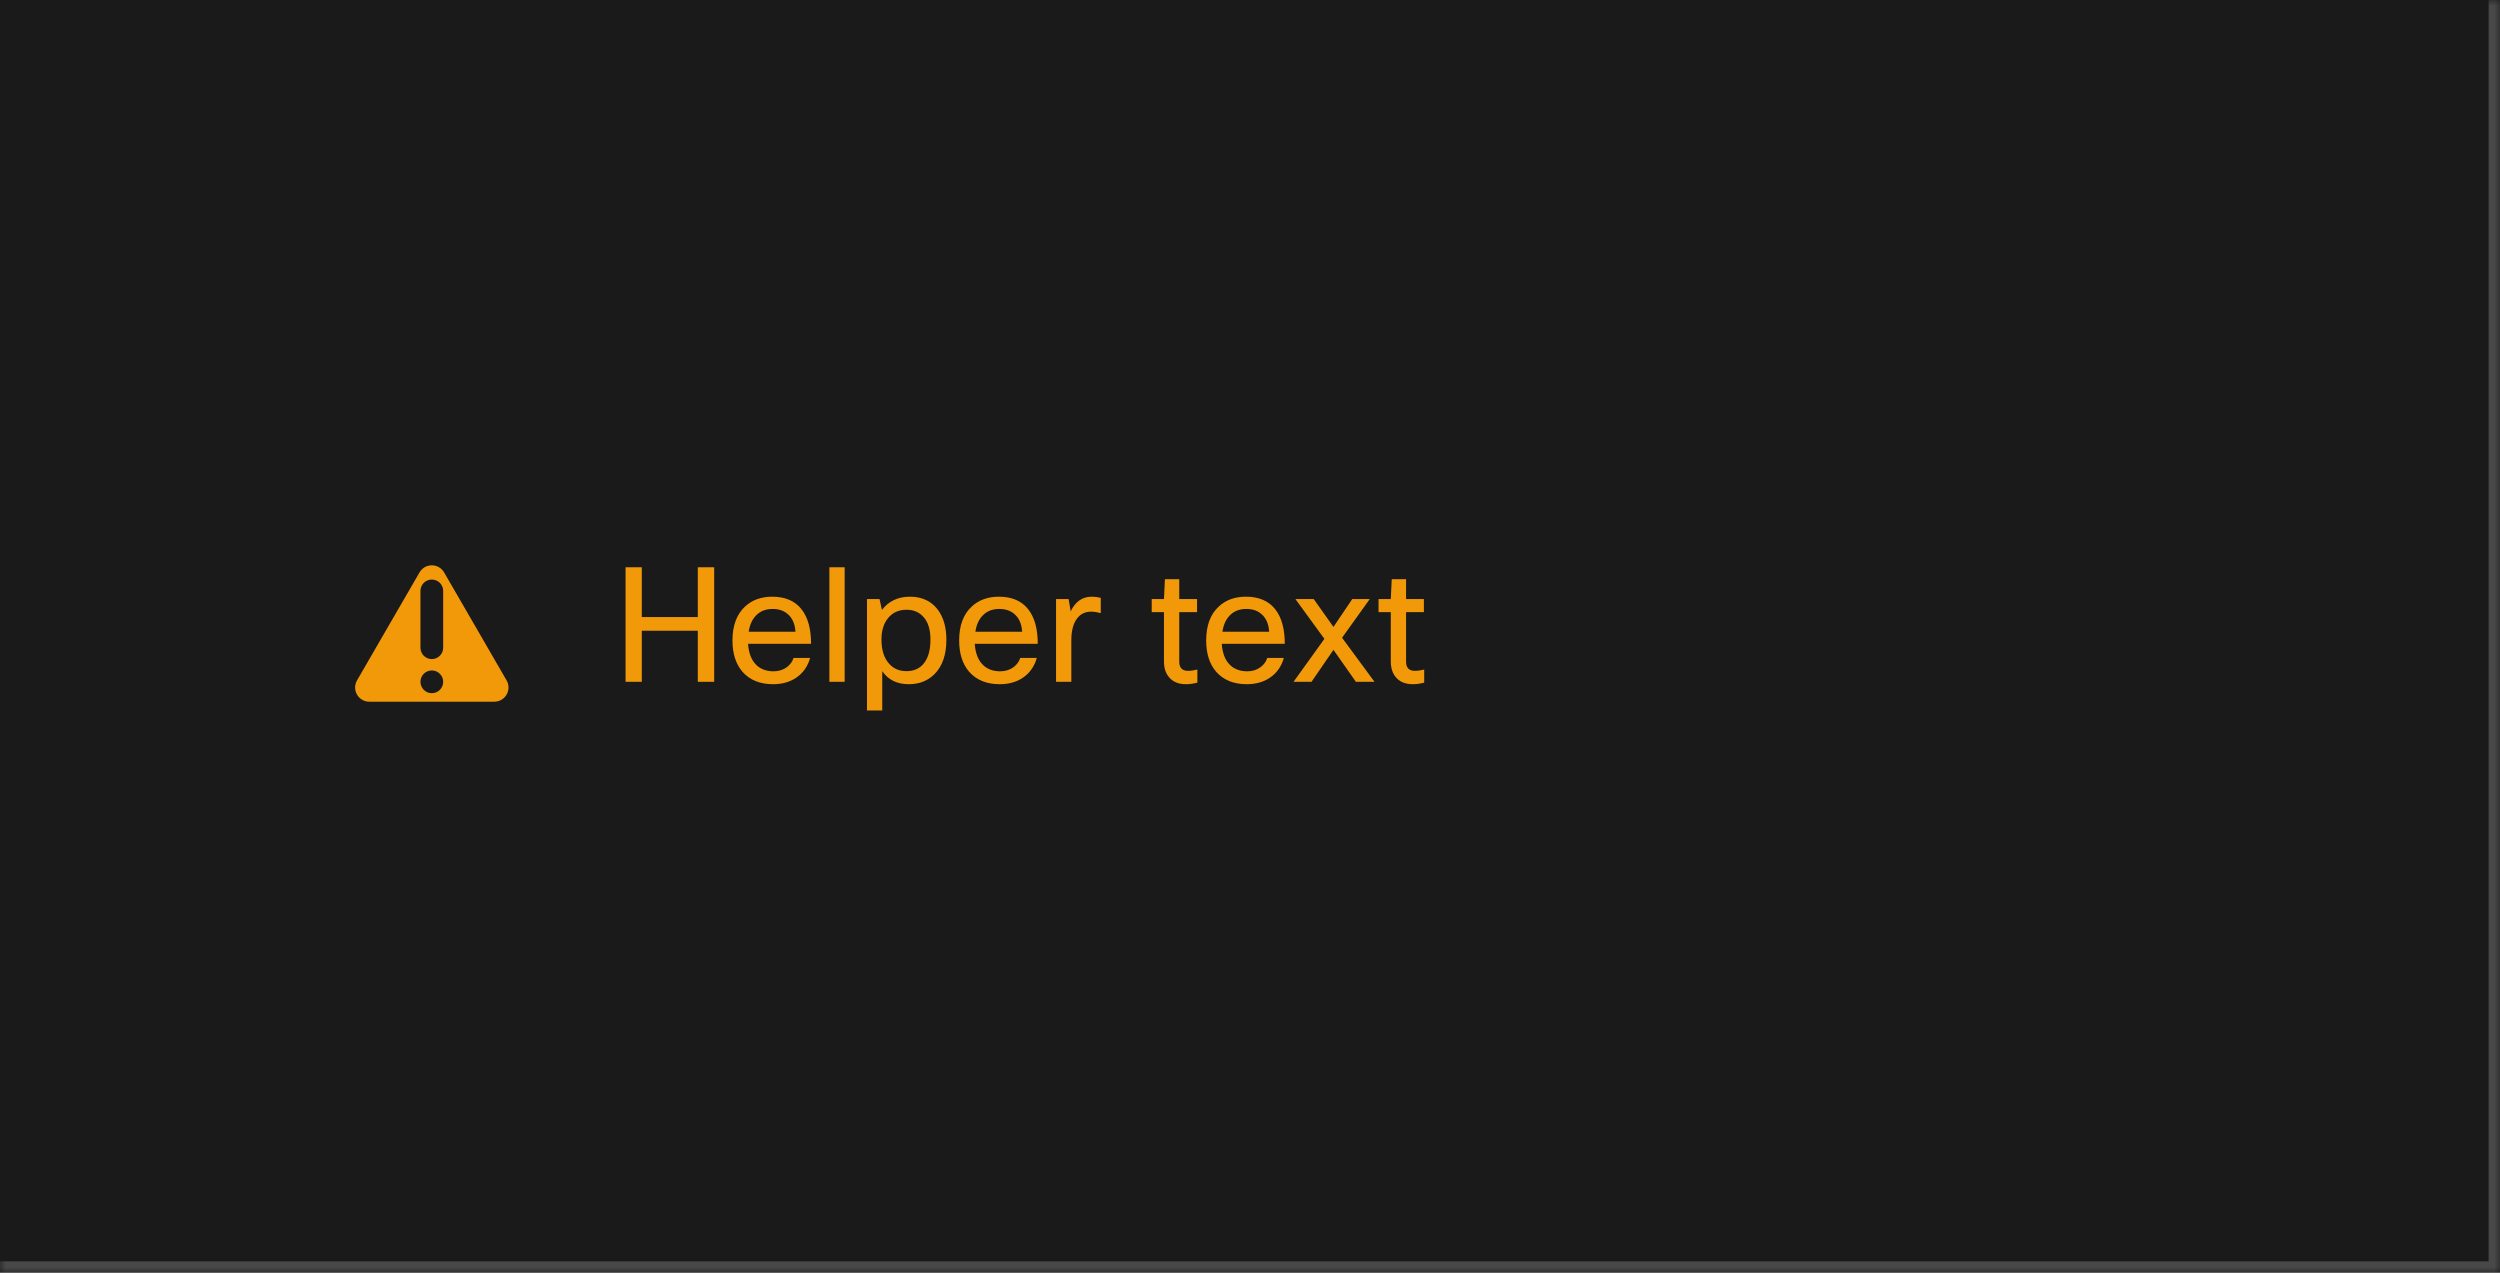 <svg width="220" height="112" viewBox="0 0 220 112" fill="none" xmlns="http://www.w3.org/2000/svg">
<mask id="path-1-inside-1_1267_49696" fill="white">
<path d="M0 0H220V112H0V0Z"/>
</mask>
<path d="M0 0H220V112H0V0Z" fill="#1A1A1A"/>
<path d="M220 112V113H221V112H220ZM219 0V112H221V0H219ZM220 111H0V113H220V111Z" fill="white" fill-opacity="0.2" mask="url(#path-1-inside-1_1267_49696)"/>
<path d="M44.581 59.875L39.082 50.373C38.973 50.184 38.815 50.026 38.625 49.916C38.435 49.806 38.22 49.749 38 49.748C37.781 49.748 37.565 49.806 37.375 49.916C37.185 50.025 37.028 50.183 36.918 50.373L31.418 59.875C31.308 60.065 31.25 60.281 31.25 60.5C31.25 60.719 31.308 60.935 31.418 61.125C31.527 61.315 31.685 61.473 31.875 61.583C32.065 61.692 32.281 61.75 32.5 61.75H43.499C43.718 61.75 43.934 61.692 44.124 61.582C44.314 61.473 44.471 61.315 44.581 61.125C44.691 60.935 44.749 60.719 44.748 60.5C44.748 60.281 44.691 60.065 44.581 59.875ZM37 52C37 51.448 37.448 51 38 51C38.552 51 39 51.448 39 52V57C39 57.552 38.552 58 38 58C37.448 58 37 57.552 37 57V52ZM38 61C37.448 61 37 60.552 37 60C37 59.448 37.448 59 38 59C38.552 59 39 59.448 39 60C39 60.552 38.552 61 38 61Z" fill="#F2990A"/>
<path d="M61.406 49.92H62.848V60H61.406V55.506H56.478V60H55.05V49.92H56.478V54.302H61.406V49.92ZM69.834 57.9H71.29C71.085 58.637 70.679 59.216 70.072 59.636C69.503 60.019 68.822 60.21 68.028 60.21C66.88 60.21 65.984 59.846 65.34 59.118C64.752 58.437 64.458 57.517 64.458 56.36C64.458 55.044 64.832 54.045 65.578 53.364C66.194 52.795 66.988 52.51 67.958 52.51C69.097 52.51 69.956 52.879 70.534 53.616C71.094 54.325 71.374 55.338 71.374 56.654H65.83C65.886 57.513 66.148 58.152 66.614 58.572C66.997 58.908 67.482 59.076 68.07 59.076C68.528 59.076 68.924 58.95 69.26 58.698C69.54 58.483 69.732 58.217 69.834 57.9ZM67.986 53.588C67.389 53.588 66.908 53.775 66.544 54.148C66.199 54.493 65.98 54.974 65.886 55.59H70.002C69.956 54.89 69.722 54.367 69.302 54.022C68.966 53.733 68.528 53.588 67.986 53.588ZM74.33 49.92V60H72.986V49.92H74.33ZM76.294 52.72H77.4L77.611 53.672C78.208 52.897 79.029 52.51 80.075 52.51C81.12 52.51 81.932 52.883 82.51 53.63C83.024 54.302 83.281 55.193 83.281 56.304C83.281 57.62 82.93 58.628 82.231 59.328C81.642 59.916 80.891 60.21 79.977 60.21C78.941 60.21 78.161 59.827 77.638 59.062V62.52H76.294V52.72ZM81.88 56.276C81.88 55.361 81.652 54.675 81.195 54.218C80.831 53.845 80.355 53.658 79.766 53.658C79.085 53.658 78.544 53.905 78.142 54.4C77.76 54.876 77.569 55.501 77.569 56.276C77.569 57.209 77.797 57.923 78.254 58.418C78.637 58.847 79.141 59.062 79.766 59.062C80.466 59.062 80.999 58.805 81.362 58.292C81.708 57.816 81.88 57.144 81.88 56.276ZM89.782 57.9H91.238C91.032 58.637 90.626 59.216 90.02 59.636C89.45 60.019 88.769 60.21 87.976 60.21C86.828 60.21 85.932 59.846 85.288 59.118C84.7 58.437 84.406 57.517 84.406 56.36C84.406 55.044 84.779 54.045 85.526 53.364C86.142 52.795 86.935 52.51 87.906 52.51C89.044 52.51 89.903 52.879 90.482 53.616C91.042 54.325 91.322 55.338 91.322 56.654H85.778C85.834 57.513 86.095 58.152 86.562 58.572C86.944 58.908 87.43 59.076 88.018 59.076C88.475 59.076 88.872 58.95 89.208 58.698C89.488 58.483 89.679 58.217 89.782 57.9ZM87.934 53.588C87.336 53.588 86.856 53.775 86.492 54.148C86.146 54.493 85.927 54.974 85.834 55.59H89.95C89.903 54.89 89.67 54.367 89.25 54.022C88.914 53.733 88.475 53.588 87.934 53.588ZM94.277 60H92.933V52.72H94.039L94.221 53.798C94.632 52.939 95.248 52.51 96.069 52.51C96.34 52.51 96.606 52.543 96.867 52.608V53.952C96.55 53.868 96.265 53.826 96.013 53.826C95.472 53.826 95.047 54.045 94.739 54.484C94.431 54.923 94.277 55.543 94.277 56.346V60ZM105.369 58.922V60.07C105.023 60.163 104.692 60.21 104.375 60.21C103.703 60.21 103.199 60 102.863 59.58C102.573 59.235 102.429 58.773 102.429 58.194V53.868H101.351V52.72H102.429L102.513 50.97H103.773V52.72H105.341V53.868H103.773V58.222C103.773 58.763 104.029 59.034 104.543 59.034C104.785 59.034 105.061 58.997 105.369 58.922ZM111.52 57.9H112.976C112.771 58.637 112.365 59.216 111.758 59.636C111.189 60.019 110.507 60.21 109.714 60.21C108.566 60.21 107.67 59.846 107.026 59.118C106.438 58.437 106.144 57.517 106.144 56.36C106.144 55.044 106.517 54.045 107.264 53.364C107.88 52.795 108.673 52.51 109.644 52.51C110.783 52.51 111.641 52.879 112.22 53.616C112.78 54.325 113.06 55.338 113.06 56.654H107.516C107.572 57.513 107.833 58.152 108.3 58.572C108.683 58.908 109.168 59.076 109.756 59.076C110.213 59.076 110.61 58.95 110.946 58.698C111.226 58.483 111.417 58.217 111.52 57.9ZM109.672 53.588C109.075 53.588 108.594 53.775 108.23 54.148C107.885 54.493 107.665 54.974 107.572 55.59H111.688C111.641 54.89 111.408 54.367 110.988 54.022C110.652 53.733 110.213 53.588 109.672 53.588ZM120.537 52.72L118.101 56.122L120.957 60H119.319L117.345 57.186L115.413 60H113.831L116.547 56.22L113.999 52.72H115.609L117.345 55.17L118.997 52.72H120.537ZM125.33 58.922V60.07C124.984 60.163 124.653 60.21 124.336 60.21C123.664 60.21 123.16 60 122.824 59.58C122.534 59.235 122.39 58.773 122.39 58.194V53.868H121.312V52.72H122.39L122.474 50.97H123.734V52.72H125.302V53.868H123.734V58.222C123.734 58.763 123.99 59.034 124.504 59.034C124.746 59.034 125.022 58.997 125.33 58.922Z" fill="#F2990A"/>
</svg>
